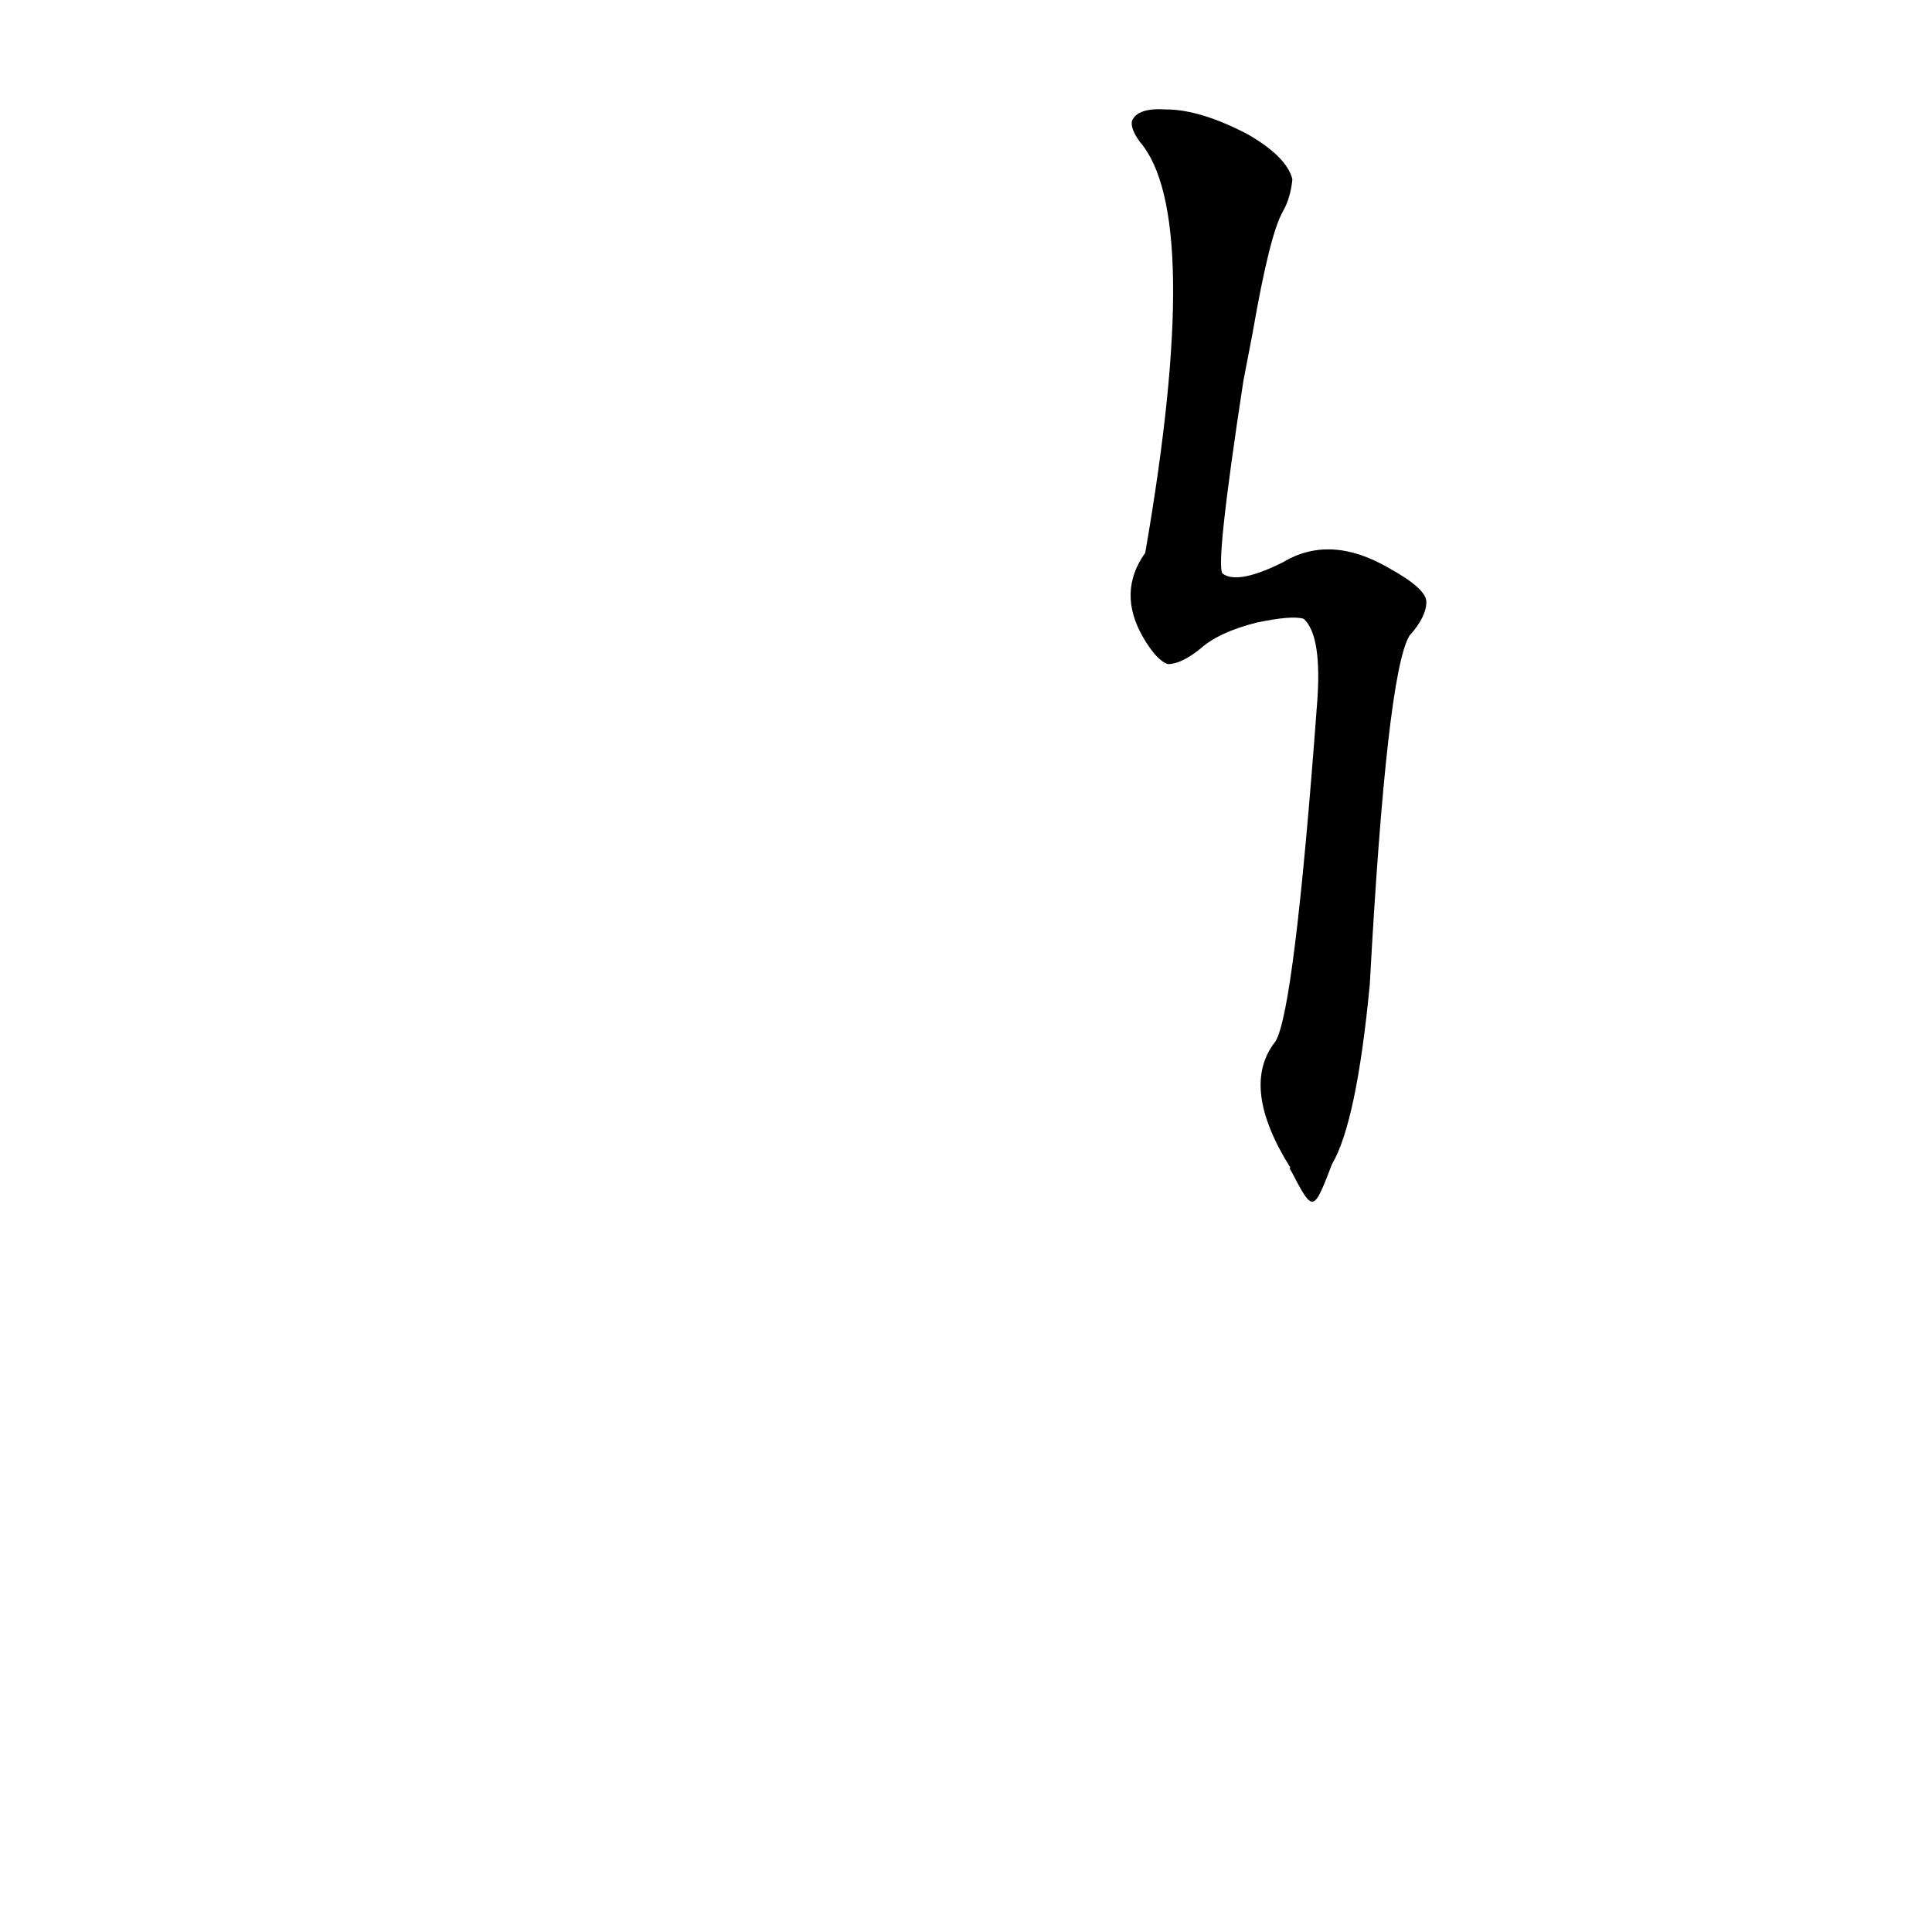 <?xml version='1.0' encoding='utf-8'?>
<svg xmlns="http://www.w3.org/2000/svg" version="1.1" viewBox="0 0 1024 1024"><g transform="scale(1, -1) translate(0, -900)"><path d="M 706 283 Q 719 305 726 378 Q 735 543 747 563 Q 756 573 756 581 Q 756 588 736 599 Q 705 617 680 602 Q 656 590 648 596 Q 644 600 659 698 L 664 724 Q 673 776 680 788 Q 684 795 685 805 Q 682 817 661 829 Q 636 842 618 842 Q 603 843 600 836 Q 599 832 604 825 Q 638 786 607 607 Q 592 586 606 562 Q 613 550 619 548 Q 626 548 636 556 Q 646 565 666 570 Q 685 574 691 572 Q 701 563 698 526 Q 686 364 676 348 Q 657 324 684 281 Q 683 281 684 280 C 696 257 696 257 706 283 Z" fill="black" /></g></svg>